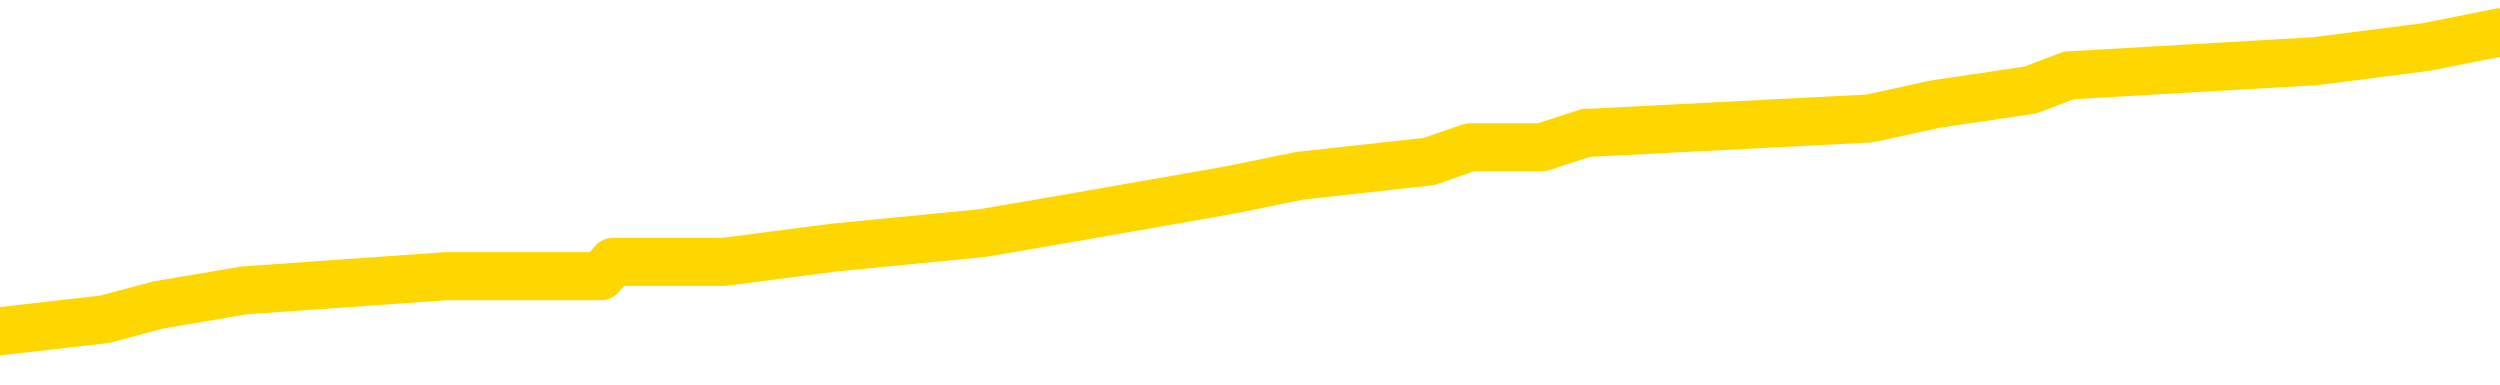 <svg xmlns="http://www.w3.org/2000/svg" version="1.1" viewBox="0 0 6500 1000">
	<path fill="none" stroke="gold" stroke-width="125" stroke-linecap="round" stroke-linejoin="round" d="M0 97699  L-907694 97699 L-907510 97662 L-907020 97587 L-906726 97550 L-906415 97475 L-906181 97438 L-906127 97364 L-906068 97289 L-905915 97252 L-905874 97177 L-905742 97140 L-905449 97103 L-904908 97103 L-904298 97065 L-904250 97065 L-903610 97028 L-903577 97028 L-903051 97028 L-902919 96991 L-902528 96916 L-902200 96842 L-902083 96767 L-901872 96693 L-901155 96693 L-900585 96655 L-900478 96655 L-900303 96618 L-900082 96544 L-899680 96506 L-899655 96432 L-898727 96357 L-898639 96283 L-898557 96208 L-898487 96134 L-898190 96096 L-898038 96022 L-896147 96059 L-896047 96059 L-895784 96059 L-895491 96096 L-895349 96022 L-895100 96022 L-895065 95985 L-894906 95947 L-894443 95873 L-894190 95836 L-893978 95761 L-893726 95724 L-893377 95686 L-892450 95612 L-892356 95537 L-891946 95500 L-890775 95426 L-889586 95388 L-889493 95314 L-889466 95239 L-889200 95165 L-888901 95090 L-888772 95016 L-888735 94941 L-887920 94941 L-887536 94978 L-886476 95016 L-886415 95016 L-886149 95761 L-885678 96469 L-885486 97177 L-885222 97885 L-884885 97848 L-884750 97811 L-884294 97774 L-883551 97736 L-883533 97699 L-883368 97625 L-883300 97625 L-882784 97587 L-881755 97587 L-881559 97550 L-881070 97513 L-880708 97475 L-880300 97475 L-879914 97513 L-878211 97513 L-878113 97513 L-878041 97513 L-877979 97513 L-877795 97475 L-877459 97475 L-876818 97438 L-876741 97401 L-876680 97401 L-876493 97364 L-876414 97364 L-876237 97326 L-876217 97289 L-875987 97289 L-875600 97252 L-874711 97252 L-874672 97215 L-874583 97177 L-874556 97103 L-873548 97065 L-873398 96991 L-873374 96954 L-873241 96916 L-873201 96879 L-871943 96842 L-871885 96842 L-871345 96805 L-871293 96805 L-871246 96805 L-870851 96767 L-870712 96730 L-870512 96693 L-870365 96693 L-870200 96693 L-869924 96730 L-869565 96730 L-869012 96693 L-868368 96655 L-868109 96581 L-867955 96544 L-867554 96506 L-867514 96469 L-867393 96432 L-867332 96469 L-867318 96469 L-867224 96469 L-866931 96432 L-866779 96283 L-866449 96208 L-866371 96134 L-866295 96096 L-866069 95985 L-866002 95910 L-865774 95836 L-865722 95761 L-865557 95724 L-864551 95686 L-864368 95649 L-863817 95612 L-863424 95537 L-863027 95500 L-862177 95426 L-862098 95388 L-861519 95351 L-861078 95351 L-860837 95314 L-860680 95314 L-860279 95239 L-860258 95239 L-859814 95202 L-859408 95165 L-859272 95090 L-859097 95016 L-858961 94941 L-858710 94866 L-857711 94829 L-857628 94792 L-857493 94755 L-857454 94717 L-856564 94680 L-856349 94643 L-855905 94606 L-855788 94568 L-855731 94531 L-855055 94531 L-854955 94494 L-854926 94494 L-853584 94456 L-853178 94419 L-853139 94382 L-852211 94345 L-852112 94307 L-851979 94270 L-851575 94233 L-851549 94196 L-851456 94158 L-851240 94121 L-850829 94046 L-849675 93972 L-849383 93897 L-849355 93823 L-848747 93786 L-848497 93711 L-848477 93674 L-847547 93636 L-847496 93562 L-847374 93525 L-847356 93450 L-847200 93413 L-847025 93338 L-846888 93301 L-846832 93264 L-846724 93226 L-846639 93189 L-846406 93152 L-846331 93115 L-846022 93077 L-845904 93040 L-845735 93003 L-845643 92966 L-845541 92966 L-845517 92928 L-845440 92928 L-845342 92854 L-844976 92816 L-844871 92779 L-844367 92742 L-843916 92705 L-843877 92667 L-843853 92630 L-843813 92593 L-843684 92556 L-843583 92518 L-843142 92481 L-842859 92444 L-842267 92407 L-842137 92369 L-841862 92295 L-841710 92257 L-841556 92220 L-841471 92146 L-841393 92108 L-841207 92071 L-841157 92071 L-841129 92034 L-841050 91997 L-841027 91959 L-840743 91885 L-840139 91810 L-839144 91773 L-838846 91736 L-838112 91698 L-837868 91661 L-837778 91624 L-837200 91587 L-836502 91549 L-835750 91512 L-835431 91475 L-835048 91400 L-834971 91363 L-834337 91326 L-834151 91288 L-834064 91288 L-833934 91288 L-833621 91251 L-833572 91214 L-833430 91177 L-833408 91139 L-832441 91102 L-831895 91065 L-831417 91065 L-831356 91065 L-831032 91065 L-831011 91027 L-830948 91027 L-830738 90990 L-830661 90953 L-830607 90916 L-830584 90878 L-830545 90841 L-830529 90804 L-829772 90767 L-829756 90729 L-828956 90692 L-828804 90655 L-827898 90617 L-827392 90580 L-827163 90506 L-827122 90506 L-827006 90468 L-826830 90431 L-826076 90468 L-825941 90431 L-825777 90394 L-825459 90357 L-825282 90282 L-824260 90207 L-824237 90133 L-823986 90096 L-823773 90021 L-823139 89984 L-822901 89909 L-822868 89835 L-822690 89760 L-822610 89686 L-822520 89648 L-822456 89574 L-822016 89499 L-821992 89462 L-821451 89425 L-821195 89387 L-820701 89350 L-819823 89313 L-819787 89276 L-819734 89238 L-819693 89201 L-819576 89164 L-819299 89127 L-819092 89052 L-818895 88978 L-818872 88903 L-818821 88828 L-818782 88791 L-818704 88754 L-818107 88679 L-818047 88642 L-817943 88605 L-817789 88568 L-817157 88530 L-816476 88493 L-816173 88418 L-815827 88381 L-815629 88344 L-815581 88269 L-815260 88232 L-814633 88195 L-814486 88158 L-814450 88120 L-814392 88083 L-814315 88008 L-814074 88008 L-813986 87971 L-813892 87934 L-813598 87897 L-813464 87859 L-813404 87822 L-813367 87748 L-813094 87748 L-812088 87710 L-811913 87673 L-811862 87673 L-811569 87636 L-811377 87561 L-811044 87524 L-810537 87487 L-809975 87412 L-809960 87338 L-809944 87300 L-809843 87226 L-809729 87151 L-809690 87077 L-809652 87039 L-809586 87039 L-809558 87002 L-809419 87039 L-809127 87039 L-809077 87039 L-808971 87039 L-808707 87002 L-808242 86965 L-808097 86965 L-808043 86890 L-807986 86853 L-807795 86816 L-807429 86778 L-807215 86778 L-807020 86778 L-806962 86778 L-806903 86704 L-806749 86667 L-806480 86629 L-806050 86816 L-806035 86816 L-805958 86778 L-805893 86741 L-805764 86480 L-805740 86443 L-805456 86406 L-805409 86368 L-805354 86331 L-804892 86294 L-804853 86294 L-804812 86257 L-804622 86219 L-804141 86182 L-803654 86145 L-803638 86108 L-803600 86070 L-803343 86033 L-803266 85959 L-803036 85921 L-803020 85847 L-802726 85772 L-802283 85735 L-801837 85698 L-801332 85660 L-801178 85623 L-800892 85586 L-800851 85511 L-800520 85474 L-800298 85437 L-799781 85362 L-799706 85325 L-799458 85250 L-799263 85176 L-799204 85139 L-798427 85101 L-798353 85101 L-798122 85064 L-798106 85064 L-798044 85027 L-797848 84989 L-797384 84989 L-797361 84952 L-797231 84952 L-795930 84952 L-795914 84952 L-795837 84915 L-795743 84915 L-795526 84915 L-795374 84878 L-795195 84915 L-795141 84952 L-794854 84989 L-794815 84989 L-794445 84989 L-794005 84989 L-793822 84989 L-793501 84952 L-793206 84952 L-792760 84878 L-792688 84840 L-792225 84766 L-791788 84729 L-791606 84691 L-790151 84617 L-790020 84579 L-789562 84505 L-789336 84468 L-788950 84393 L-788433 84319 L-787479 84244 L-786685 84169 L-786011 84132 L-785585 84058 L-785274 84020 L-785044 83909 L-784361 83797 L-784348 83685 L-784138 83536 L-784116 83499 L-783941 83424 L-782991 83387 L-782723 83312 L-781908 83275 L-781597 83200 L-781560 83163 L-781503 83089 L-780886 83051 L-780248 82977 L-778622 82939 L-777948 82902 L-777306 82902 L-777228 82902 L-777172 82902 L-777136 82902 L-777108 82865 L-776996 82790 L-776978 82753 L-776955 82716 L-776802 82679 L-776748 82604 L-776670 82567 L-776551 82530 L-776454 82492 L-776336 82455 L-776067 82380 L-775797 82343 L-775780 82269 L-775580 82231 L-775433 82157 L-775206 82120 L-775072 82082 L-774763 82045 L-774703 82008 L-774350 81933 L-774001 81896 L-773901 81859 L-773836 81784 L-773776 81747 L-773392 81672 L-773011 81635 L-772907 81598 L-772647 81560 L-772375 81486 L-772216 81449 L-772184 81411 L-772122 81374 L-771980 81337 L-771796 81300 L-771752 81262 L-771464 81262 L-771448 81225 L-771215 81225 L-771154 81188 L-771115 81188 L-770536 81150 L-770402 81113 L-770379 80964 L-770360 80703 L-770343 80405 L-770327 80107 L-770303 79809 L-770286 79585 L-770265 79324 L-770248 79063 L-770225 78914 L-770208 78765 L-770187 78653 L-770170 78579 L-770121 78467 L-770049 78355 L-770014 78169 L-769990 78020 L-769955 77871 L-769913 77721 L-769876 77647 L-769861 77498 L-769836 77386 L-769799 77311 L-769782 77200 L-769759 77125 L-769742 77051 L-769723 76976 L-769707 76901 L-769678 76790 L-769652 76678 L-769606 76641 L-769590 76566 L-769548 76529 L-769500 76454 L-769429 76380 L-769414 76305 L-769398 76231 L-769336 76193 L-769297 76156 L-769257 76119 L-769091 76081 L-769026 76044 L-769010 76007 L-768966 75932 L-768908 75895 L-768695 75858 L-768662 75821 L-768619 75783 L-768541 75746 L-768004 75709 L-767926 75672 L-767821 75597 L-767733 75560 L-767556 75522 L-767206 75485 L-767050 75448 L-766612 75411 L-766455 75373 L-766326 75336 L-765622 75262 L-765421 75224 L-764460 75150 L-763978 75112 L-763879 75112 L-763786 75075 L-763541 75038 L-763468 75001 L-763025 74926 L-762929 74889 L-762914 74852 L-762898 74814 L-762873 74777 L-762407 74740 L-762190 74702 L-762051 74665 L-761757 74628 L-761668 74591 L-761627 74553 L-761597 74516 L-761425 74479 L-761366 74442 L-761290 74404 L-761209 74367 L-761139 74367 L-760830 74330 L-760745 74292 L-760531 74255 L-760496 74218 L-759813 74181 L-759714 74143 L-759509 74106 L-759462 74069 L-759184 74032 L-759122 73994 L-759105 73920 L-759027 73882 L-758718 73808 L-758694 73771 L-758640 73696 L-758617 73659 L-758495 73622 L-758359 73547 L-758115 73510 L-757989 73510 L-757343 73472 L-757327 73472 L-757302 73472 L-757122 73398 L-757045 73361 L-756954 73323 L-756526 73286 L-756110 73249 L-755717 73174 L-755638 73137 L-755619 73100 L-755256 73062 L-755020 73025 L-754791 72988 L-754478 72951 L-754400 72913 L-754320 72839 L-754142 72764 L-754126 72727 L-753861 72653 L-753780 72615 L-753550 72578 L-753324 72541 L-753009 72541 L-752833 72503 L-752472 72503 L-752081 72466 L-752011 72392 L-751947 72354 L-751807 72280 L-751755 72243 L-751654 72168 L-751152 72131 L-750955 72093 L-750708 72056 L-750522 72019 L-750223 71982 L-750147 71944 L-749981 71870 L-749096 71833 L-749068 71758 L-748945 71683 L-748366 71646 L-748288 71609 L-747575 71609 L-747263 71609 L-747050 71609 L-747033 71609 L-746646 71609 L-746121 71534 L-745675 71497 L-745346 71460 L-745193 71423 L-744867 71423 L-744688 71385 L-744607 71385 L-744401 71311 L-744225 71273 L-743296 71236 L-742407 71199 L-742368 71162 L-742140 71162 L-741761 71124 L-740973 71087 L-740739 71050 L-740663 71013 L-740305 70975 L-739734 70901 L-739467 70863 L-739080 70826 L-738977 70826 L-738807 70826 L-738188 70826 L-737977 70826 L-737669 70826 L-737616 70789 L-737488 70752 L-737435 70714 L-737316 70677 L-736980 70603 L-736021 70565 L-735889 70491 L-735688 70453 L-735056 70416 L-734745 70379 L-734331 70342 L-734304 70304 L-734158 70267 L-733738 70230 L-732406 70230 L-732359 70193 L-732230 70118 L-732213 70081 L-731635 70006 L-731430 69969 L-731400 69932 L-731359 69894 L-731302 69857 L-731264 69820 L-731186 69783 L-731043 69745 L-730589 69708 L-730470 69671 L-730185 69633 L-729813 69596 L-729716 69559 L-729390 69522 L-729035 69484 L-728865 69447 L-728818 69410 L-728709 69373 L-728620 69335 L-728592 69298 L-728516 69224 L-728212 69186 L-728178 69112 L-728107 69074 L-727739 69037 L-727403 69000 L-727322 69000 L-727103 68963 L-726931 68925 L-726904 68888 L-726406 68851 L-725857 68776 L-724977 68739 L-724878 68664 L-724801 68627 L-724527 68590 L-724280 68515 L-724206 68478 L-724144 68404 L-724025 68366 L-723983 68329 L-723873 68292 L-723796 68217 L-723095 68180 L-722850 68143 L-722810 68105 L-722654 68068 L-722054 68068 L-721828 68068 L-721736 68068 L-721260 68068 L-720663 67994 L-720143 67956 L-720122 67919 L-719977 67882 L-719657 67882 L-719115 67882 L-718883 67882 L-718712 67882 L-718226 67844 L-717998 67807 L-717913 67770 L-717567 67733 L-717241 67733 L-716718 67695 L-716391 67658 L-715790 67621 L-715593 67546 L-715541 67509 L-715500 67472 L-715219 67434 L-714535 67360 L-714225 67323 L-714200 67248 L-714008 67211 L-713786 67174 L-713700 67136 L-713036 67062 L-713012 67024 L-712790 66950 L-712460 66913 L-712108 66838 L-711903 66801 L-711671 66726 L-711413 66689 L-711223 66614 L-711176 66577 L-710949 66540 L-710914 66503 L-710758 66465 L-710543 66428 L-710370 66391 L-710279 66354 L-710002 66316 L-709758 66279 L-709442 66242 L-709016 66242 L-708979 66242 L-708496 66242 L-708262 66242 L-708050 66204 L-707824 66167 L-707274 66167 L-707027 66130 L-706193 66130 L-706137 66093 L-706116 66055 L-705958 66018 L-705496 65981 L-705456 65944 L-705116 65869 L-704982 65832 L-704760 65795 L-704187 65757 L-703716 65720 L-703521 65683 L-703328 65645 L-703139 65608 L-703037 65571 L-702669 65534 L-702622 65496 L-702541 65459 L-701247 65422 L-701199 65385 L-700931 65385 L-700786 65385 L-700235 65385 L-700118 65347 L-700036 65310 L-699677 65273 L-699453 65235 L-699172 65198 L-698843 65124 L-698335 65086 L-698222 65049 L-698144 65012 L-697979 64975 L-697685 64975 L-697216 64975 L-697020 65012 L-696969 65012 L-696319 64975 L-696198 64937 L-695743 64937 L-695708 64900 L-695239 64863 L-695129 64825 L-695112 64788 L-694896 64788 L-694715 64751 L-694184 64751 L-693154 64751 L-692955 64714 L-692496 64676 L-691548 64602 L-691449 64565 L-691095 64490 L-691035 64453 L-691020 64415 L-690985 64378 L-690616 64341 L-690496 64304 L-690254 64266 L-690090 64229 L-689902 64192 L-689782 64155 L-688711 64080 L-687853 64043 L-687641 63968 L-687543 63931 L-687369 63856 L-687036 63819 L-686964 63782 L-686907 63745 L-686731 63745 L-686342 63707 L-686107 63670 L-685996 63633 L-685879 63595 L-684898 63558 L-684872 63521 L-684278 63446 L-684246 63446 L-684097 63409 L-683813 63372 L-682901 63372 L-681955 63372 L-681802 63335 L-681699 63335 L-681567 63297 L-681424 63260 L-681398 63223 L-681284 63185 L-681065 63148 L-680384 63111 L-680255 63074 L-679951 63036 L-679712 62962 L-679379 62925 L-678740 62887 L-678398 62813 L-678336 62775 L-678180 62775 L-677259 62775 L-676788 62775 L-676745 62775 L-676732 62738 L-676691 62701 L-676668 62664 L-676642 62626 L-676498 62589 L-676075 62552 L-675740 62552 L-675549 62515 L-675120 62515 L-674932 62477 L-674543 62403 L-674009 62366 L-673636 62328 L-673615 62328 L-673365 62291 L-673247 62254 L-673171 62216 L-673035 62179 L-672996 62142 L-672916 62105 L-672521 62067 L-672026 62030 L-671914 61956 L-671741 61918 L-671432 61881 L-670985 61844 L-670662 61806 L-670519 61732 L-670092 61657 L-669939 61583 L-669884 61508 L-669070 61471 L-669050 61434 L-668678 61396 L-668622 61396 L-667493 61359 L-667425 61359 L-666866 61322 L-666672 61285 L-666535 61247 L-666302 61210 L-665955 61173 L-665920 61098 L-665885 61061 L-665817 60986 L-665468 60949 L-665296 60912 L-664811 60875 L-664795 60837 L-664469 60800 L-664312 60763 L-663171 60688 L-663146 60651 L-662954 60576 L-662761 60539 L-662511 60502 L-662494 60465 L-661473 60427 L-661176 60390 L-661100 60353 L-660964 60278 L-660788 60241 L-660212 60166 L-659996 60129 L-659932 60092 L-659802 60055 L-659765 59980 L-659241 59943 L-659104 74628 L-659089 74628 L-659066 74628 L-659046 74628 L-658819 59906 L-658043 59906 L-658002 59906 L-657634 59906 L-657555 59868 L-657503 59831 L-656830 59794 L-656088 59756 L-655663 59756 L-655215 59719 L-654154 59682 L-653842 59607 L-653432 59607 L-653360 59570 L-652836 59570 L-652741 59570 L-652723 59570 L-652278 59533 L-652093 59458 L-651313 59384 L-650640 59346 L-650228 59235 L-649996 59160 L-649856 59123 L-649774 59048 L-649754 59011 L-649678 59011 L-649550 58974 L-649233 59011 L-649008 59011 L-648683 58974 L-648621 58974 L-648251 58974 L-648218 58974 L-648010 58974 L-647342 58974 L-647265 58974 L-647107 58899 L-646996 58899 L-646670 58862 L-646515 58825 L-646174 58825 L-646117 58750 L-645778 58676 L-645575 58638 L-645522 58564 L-644146 58527 L-644016 58489 L-643582 58452 L-643262 58415 L-642434 58340 L-642311 58303 L-641580 58228 L-641424 58154 L-641384 58117 L-641330 58079 L-641307 58042 L-641193 58005 L-640896 57967 L-640606 57930 L-640552 57893 L-640431 57856 L-640401 57818 L-640302 57781 L-639858 57781 L-639706 57744 L-638871 57744 L-638328 57707 L-637994 57707 L-637978 57669 L-637902 57632 L-637786 57595 L-637592 57557 L-637327 57520 L-636493 57483 L-636397 57446 L-635875 57408 L-635833 57371 L-635734 57334 L-634906 57334 L-634771 57297 L-634432 57297 L-633878 57259 L-633498 57222 L-633335 57185 L-633025 57147 L-632213 57110 L-631907 57073 L-631638 57073 L-631317 57073 L-630996 57110 L-630720 57110 L-629892 57036 L-629797 56998 L-629704 56887 L-629600 56775 L-629213 56663 L-628733 56588 L-628716 56551 L-628598 56514 L-628230 56439 L-628135 56402 L-627301 56327 L-627224 56290 L-626925 56253 L-626834 56216 L-626427 56141 L-626316 56067 L-625617 56029 L-625144 55992 L-625084 55955 L-624865 55880 L-624591 55843 L-624478 55806 L-623451 55768 L-623064 55731 L-623044 55694 L-622711 55657 L-622467 55619 L-622034 55582 L-621923 55545 L-621806 55508 L-621354 55433 L-620764 55396 L-620427 55358 L-618534 55321 L-618421 55247 L-618209 55209 L-616891 55172 L-616784 46786 L-616718 38512 L-616682 30871 L-616620 30871 L-616121 39183 L-615446 47382 L-615424 54948 L-615153 54874 L-614185 54874 L-613496 54837 L-613334 54799 L-612793 54762 L-612703 54725 L-611684 54688 L-610736 54613 L-610371 54650 L-610268 54688 L-609680 54688 L-609620 54688 L-609520 54650 L-609079 54576 L-608972 54538 L-608530 54501 L-607530 54389 L-607274 54278 L-607171 54166 L-607041 54091 L-606674 54017 L-606094 53942 L-606063 53905 L-605747 53868 L-603764 53830 L-603648 53793 L-603581 53793 L-603222 53756 L-601603 53718 L-601426 53718 L-601281 53718 L-600459 53756 L-600406 53793 L-600352 53793 L-599918 53793 L-598937 53830 L-598863 53830 L-597779 53793 L-597566 53793 L-596849 53718 L-596461 53681 L-596242 53607 L-595923 53532 L-595429 53458 L-595301 53420 L-595072 53346 L-594840 53271 L-594781 53234 L-594491 53197 L-594219 53122 L-593189 53085 L-591524 53048 L-591105 53010 L-590968 52973 L-590812 52973 L-590506 52936 L-590278 52861 L-590120 52824 L-589961 52749 L-589791 52675 L-589744 52638 L-589691 52600 L-589669 52600 L-589283 52563 L-589033 52563 L-588763 52563 L-588602 52563 L-588512 52563 L-586854 52563 L-586688 52600 L-586308 52563 L-585848 52563 L-585239 52489 L-584146 52451 L-583714 52414 L-583683 52377 L-583621 52339 L-583603 52302 L-581900 52265 L-581858 52228 L-581391 52190 L-581205 52153 L-581172 52079 L-580577 52041 L-580527 52004 L-580204 51967 L-580154 51929 L-579943 51892 L-579925 51855 L-579659 51780 L-579606 51743 L-579137 51706 L-578627 51631 L-578548 51631 L-578254 51594 L-578238 51557 L-578199 51519 L-578128 51482 L-577971 51445 L-577025 51445 L-576968 51445 L-576447 51445 L-576255 51408 L-576154 51408 L-575928 51370 L-575418 51370 L-575030 52377 L-574961 52377 L-574612 52339 L-574255 52302 L-573127 51221 L-573075 51147 L-572849 51109 L-572815 51072 L-572690 50998 L-572592 50998 L-572327 50998 L-571587 51035 L-571008 51035 L-570715 51035 L-570009 51035 L-569830 50998 L-569807 50998 L-569171 50960 L-568859 50923 L-568463 50923 L-568433 50886 L-568412 50849 L-568259 50811 L-567574 50811 L-567557 50811 L-567217 50811 L-566945 50774 L-566907 50737 L-566851 50662 L-566829 50625 L-566757 50588 L-566425 50550 L-566319 50513 L-566290 50439 L-566092 50401 L-565940 50364 L-565071 50327 L-564509 50252 L-564493 50252 L-564392 50215 L-564289 50252 L-564143 50252 L-564065 50252 L-564027 50215 L-563971 50178 L-563898 50140 L-563753 50103 L-563271 50103 L-562867 50066 L-562000 50103 L-561981 50103 L-561723 50103 L-561646 50103 L-561617 50066 L-561607 49991 L-561590 49954 L-561297 49917 L-561257 49879 L-561185 49842 L-561112 49805 L-560907 49768 L-560747 49656 L-560445 49544 L-560368 49395 L-560351 49283 L-560134 49209 L-559903 49209 L-559793 49246 L-559424 49283 L-559265 49283 L-559034 49283 L-558865 49283 L-558720 49246 L-558588 49209 L-557313 49134 L-556909 49060 L-556848 49022 L-556731 48948 L-556306 48910 L-556291 48836 L-556229 48799 L-555956 48724 L-555843 48687 L-555561 48612 L-555284 48575 L-554859 48500 L-554836 48463 L-554758 48426 L-554633 48389 L-554046 48351 L-553655 48314 L-553319 48277 L-552730 48240 L-552628 48240 L-552457 48202 L-552321 48202 L-551493 48165 L-550308 48128 L-550272 48090 L-550217 48090 L-549996 48053 L-549791 48053 L-549636 48053 L-549380 48016 L-549303 47979 L-548760 47941 L-548724 47904 L-548475 47867 L-548088 47830 L-547262 47792 L-546904 47755 L-546593 47755 L-546335 47718 L-546112 47680 L-545706 47643 L-545589 47606 L-545406 47569 L-545353 47569 L-545164 47531 L-544993 47494 L-544965 47457 L-544684 47420 L-544374 47382 L-544236 47345 L-543926 47308 L-543732 47308 L-543717 47270 L-542997 47270 L-542864 47196 L-542566 47159 L-542475 47121 L-541875 47121 L-541836 47084 L-541758 47047 L-541138 47010 L-540986 46935 L-540946 46898 L-540635 46860 L-540443 46823 L-540250 46749 L-540194 46674 L-539886 46637 L-539834 46600 L-539779 46637 L-539753 46637 L-539628 46637 L-538818 46600 L-538741 46562 L-538201 46525 L-537932 46488 L-537273 46450 L-536365 46413 L-536124 46376 L-535591 46339 L-535374 46301 L-534267 46339 L-534216 46339 L-533441 46339 L-532893 46301 L-532782 46264 L-532629 46190 L-532574 46152 L-532408 46115 L-532031 46078 L-531584 46040 L-531529 46003 L-531375 45966 L-530695 45929 L-530474 45891 L-529957 45854 L-529108 45780 L-529092 45742 L-527301 45705 L-526746 45668 L-526629 45631 L-525623 45593 L-525587 45556 L-525354 45556 L-525261 45556 L-525221 45556 L-524889 45519 L-524537 45481 L-524272 45407 L-523986 45370 L-523675 45295 L-523421 45221 L-523327 45183 L-522837 45146 L-522630 45109 L-522064 45071 L-521950 45109 L-521599 45071 L-521547 45071 L-521507 45071 L-520904 44997 L-520170 44922 L-519589 44848 L-519353 44773 L-518813 44661 L-518660 44587 L-518158 44550 L-517949 44475 L-517926 44475 L-517867 44438 L-516904 44438 L-516727 44401 L-516285 44363 L-516261 44289 L-516106 44251 L-516024 44251 L-515874 44289 L-515227 44289 L-515177 44251 L-514057 44214 L-513073 44177 L-513011 44140 L-512291 44102 L-511426 44065 L-511047 44028 L-510828 44028 L-510069 43991 L-510017 43953 L-509708 43879 L-508856 43879 L-508663 43841 L-508486 43804 L-508262 43804 L-508135 43767 L-507943 43767 L-507711 43730 L-507541 43767 L-507255 43730 L-506975 43730 L-506892 43692 L-506722 43655 L-506705 43581 L-506551 43543 L-506512 43506 L-505736 43469 L-505660 43469 L-505428 43394 L-505001 43357 L-504655 43320 L-504072 43282 L-503804 43282 L-503545 43282 L-503415 43208 L-503399 43171 L-503285 43133 L-503261 43096 L-503027 43059 L-502991 43021 L-501675 43021 L-501619 42984 L-500940 42910 L-500368 42910 L-500242 42910 L-500089 42910 L-500012 42910 L-499700 42835 L-499427 42798 L-499338 42723 L-499237 42723 L-498309 42686 L-498232 42686 L-497868 42686 L-497844 42649 L-497807 42612 L-497032 42537 L-496940 42500 L-496800 42462 L-496398 42425 L-496137 42425 L-495893 42462 L-495679 42425 L-495599 42425 L-495522 42425 L-495446 42425 L-495259 42462 L-495192 42462 L-494943 42462 L-494888 42425 L-494750 42388 L-494671 42313 L-494557 42276 L-494334 42239 L-494170 42202 L-494129 42164 L-493959 42127 L-493589 42090 L-493574 42052 L-493458 42015 L-492736 41978 L-492700 41941 L-492568 41941 L-492220 41903 L-491808 41903 L-491772 41903 L-491694 41866 L-491655 41829 L-491291 41792 L-491087 41754 L-491072 41717 L-490727 41680 L-490378 41680 L-490052 41680 L-489951 41642 L-489798 41642 L-489603 41605 L-489372 41605 L-489279 41605 L-489124 41605 L-489046 41605 L-489006 41568 L-488892 41531 L-488869 41493 L-488618 41493 L-488479 41419 L-487901 41307 L-487073 41232 L-486586 41158 L-486464 41121 L-486426 41083 L-486413 41046 L-486261 40972 L-486160 40897 L-485927 40860 L-485537 40785 L-485232 40748 L-485217 40711 L-485046 40673 L-484807 40599 L-484211 40599 L-483607 40562 L-483568 40562 L-483527 40562 L-483374 40524 L-483321 40487 L-483258 40450 L-483190 40412 L-483135 40338 L-483110 40301 L-483063 40263 L-482969 40189 L-482832 40152 L-482678 40114 L-482546 40077 L-482506 40077 L-482470 40040 L-482408 40002 L-482135 39928 L-481820 39891 L-481779 39816 L-481694 39779 L-481517 39742 L-481279 39704 L-480922 39667 L-480892 39630 L-480323 39592 L-480200 39555 L-479964 39518 L-479941 39518 L-479660 39481 L-479374 39481 L-479119 39481 L-478547 39443 L-478250 39406 L-478174 39369 L-477475 39332 L-477397 39294 L-477362 39257 L-477336 39220 L-477285 39145 L-477091 39108 L-476950 39033 L-476915 38996 L-476874 38959 L-476279 38922 L-476047 38884 L-475763 39145 L-475709 39369 L-475635 39630 L-475557 39853 L-475321 39779 L-475077 39742 L-474941 39704 L-474835 39667 L-474755 39630 L-474368 39555 L-474241 39518 L-474088 39481 L-474051 39443 L-473905 39406 L-473683 39369 L-473509 39332 L-473440 39294 L-472619 39220 L-472603 39220 L-472308 39183 L-471520 39145 L-471210 39145 L-471064 39108 L-470836 39071 L-470635 38996 L-469698 38959 L-469662 38922 L-469639 38884 L-469598 38810 L-469330 38773 L-468733 38735 L-468669 38698 L-468634 38661 L-468617 38623 L-467922 38623 L-467721 38623 L-467689 38623 L-467355 38623 L-467247 38586 L-466623 38512 L-466119 38474 L-466081 38400 L-465639 38400 L-465543 38363 L-465384 38363 L-465071 38363 L-465059 38363 L-464618 38400 L-464137 38437 L-464007 38437 L-463687 38437 L-463619 38400 L-463315 38400 L-463139 38363 L-462945 38325 L-462703 38251 L-462505 38176 L-462479 38102 L-461901 38064 L-461831 38027 L-461422 37990 L-461367 37953 L-461321 37915 L-460957 37878 L-460811 37841 L-460606 37803 L-460509 37803 L-460354 37766 L-460293 37729 L-460145 37654 L-460044 37617 L-459488 37617 L-459465 37692 L-459293 37729 L-458751 37766 L-458690 37766 L-458637 37692 L-458608 37617 L-458537 37580 L-458520 37505 L-458457 37468 L-458420 37393 L-458266 37356 L-457940 37319 L-457374 37282 L-457359 37244 L-457297 37170 L-457196 37095 L-457150 37095 L-456907 37058 L-456485 37058 L-456330 37058 L-454588 36983 L-454047 36946 L-453103 36909 L-452694 36872 L-452153 36797 L-451957 36760 L-451788 36723 L-451492 36685 L-451378 36648 L-451362 36648 L-451208 36611 L-451068 36573 L-450991 36499 L-450859 36499 L-450511 36499 L-450141 36536 L-449543 36536 L-449367 36536 L-449211 36499 L-448942 36462 L-448790 36462 L-448499 36573 L-448476 36648 L-448393 36723 L-448165 36797 L-447465 36760 L-447339 36723 L-446908 36685 L-446813 36648 L-445608 36648 L-445559 36611 L-445266 36611 L-444862 36573 L-444587 36499 L-444567 36462 L-444450 36424 L-444374 36387 L-444192 36350 L-443712 36313 L-443261 36238 L-442851 36201 L-442820 36163 L-442402 36126 L-442288 36126 L-442170 36126 L-442154 36126 L-441960 36089 L-441939 36014 L-441706 35977 L-441263 35940 L-440944 35865 L-440479 35865 L-440313 35828 L-440159 35791 L-440003 35791 L-439549 35791 L-439230 35791 L-439175 35828 L-438804 35828 L-438766 35865 L-438440 35865 L-438323 35828 L-438225 35791 L-437899 35716 L-437511 35679 L-437251 35642 L-436892 35567 L-436636 35530 L-434466 35493 L-434416 35455 L-434394 35418 L-433982 35418 L-433921 35418 L-433850 35455 L-433620 35455 L-433309 35418 L-433006 35344 L-432961 35306 L-432653 35269 L-432521 35232 L-432304 35194 L-431592 35157 L-431437 35157 L-431298 35120 L-431150 35120 L-431128 35120 L-430934 35083 L-430909 35045 L-430818 35008 L-430796 34971 L-430779 34934 L-430679 34896 L-429751 34859 L-429293 34859 L-428201 34784 L-427778 34784 L-427374 34747 L-427336 34710 L-427082 34673 L-426308 34598 L-426291 34561 L-426267 34524 L-426074 34486 L-425337 34449 L-425068 34412 L-425028 34374 L-424629 34300 L-424604 34263 L-423815 34225 L-423135 34188 L-421764 34151 L-421494 34114 L-421445 34076 L-420907 34002 L-420874 33964 L-420773 33890 L-420449 33853 L-420369 33815 L-420101 33815 L-419188 33778 L-419049 33778 L-418800 33704 L-418255 33704 L-417833 33666 L-417640 33629 L-417624 33629 L-417487 33554 L-417393 33517 L-417265 33480 L-417005 33443 L-416981 33368 L-416889 33331 L-416579 33294 L-416519 33256 L-416402 33256 L-416052 33256 L-415241 33256 L-415010 33182 L-414181 33182 L-413949 33107 L-413733 33070 L-413214 33070 L-412576 33033 L-412160 32995 L-411837 32958 L-411357 32921 L-410931 32921 L-410870 32884 L-410521 32884 L-410481 32846 L-410467 32809 L-410367 32734 L-410322 32734 L-409837 32697 L-409035 32697 L-408701 32697 L-407620 32660 L-407140 32623 L-407117 32585 L-406976 32548 L-406421 32511 L-405724 32474 L-405415 32436 L-405193 32399 L-405089 32362 L-404986 32287 L-404315 32250 L-404221 32213 L-404199 32213 L-404122 32175 L-403944 32175 L-403772 32175 L-403591 32138 L-403578 32101 L-403501 32064 L-403337 32026 L-402822 31989 L-402806 31952 L-402666 31952 L-402303 31915 L-402279 31915 L-402148 31877 L-402124 31840 L-401762 31803 L-401236 31728 L-401143 31691 L-400927 31616 L-400833 31579 L-400809 31542 L-400344 31505 L-400267 31505 L-399866 31467 L-399415 31467 L-398163 31430 L-398124 31393 L-397693 31355 L-397660 31318 L-396941 31281 L-396765 31244 L-396629 31206 L-396322 31169 L-396267 31132 L-396243 31057 L-396227 30983 L-396052 30945 L-395862 30908 L-395355 30908 L-394981 30610 L-394643 30275 L-394604 29976 L-393885 29715 L-393791 29678 L-393753 29641 L-393211 29641 L-393188 29604 L-392785 29566 L-392360 29529 L-392089 29529 L-391909 29492 L-391663 29417 L-391640 29380 L-391583 29306 L-390967 29268 L-390464 29231 L-390077 29231 L-389458 29268 L-389242 29268 L-389087 29306 L-387794 29231 L-387695 29194 L-387253 29119 L-386921 29082 L-386621 29007 L-386378 28970 L-385644 28896 L-385064 28858 L-384235 28821 L-384135 28784 L-383577 28746 L-383439 28709 L-381797 28672 L-381736 28672 L-381642 28672 L-380675 28672 L-380498 28635 L-380211 28635 L-379993 28635 L-379915 28597 L-379644 28597 L-379528 28560 L-379375 28523 L-379065 28486 L-378987 28448 L-378896 28448 L-378818 28411 L-378702 28411 L-378523 28374 L-378431 28336 L-378393 28299 L-377890 28299 L-377671 28262 L-377541 28262 L-377386 28225 L-377332 28187 L-377207 28187 L-376822 28150 L-376314 28113 L-376242 28076 L-375761 28038 L-375684 28001 L-375584 28001 L-375351 27964 L-374886 27964 L-374656 27964 L-374639 27964 L-374407 27964 L-374253 27964 L-374191 27964 L-373998 27926 L-373727 27852 L-372976 27815 L-372023 27815 L-371986 27777 L-371762 27777 L-371322 27777 L-371041 27703 L-370693 27666 L-369624 27628 L-368696 27628 L-368565 27628 L-368518 27628 L-368449 27591 L-368294 27591 L-368217 27516 L-368043 27442 L-367608 27367 L-367404 27330 L-367344 27256 L-366762 27218 L-366608 27144 L-366492 27106 L-366451 27069 L-366282 27032 L-366145 26995 L-365934 26920 L-365857 26883 L-365833 26846 L-365625 26771 L-365215 26734 L-365190 26696 L-364967 26659 L-364822 26622 L-364787 26585 L-364774 26547 L-364751 26510 L-364518 26473 L-364332 26436 L-364115 26398 L-364090 26361 L-363400 26324 L-363297 26286 L-363261 26249 L-363241 26212 L-363046 26175 L-362993 26137 L-362876 26063 L-362795 26063 L-362684 26026 L-362369 25988 L-361910 25951 L-361655 25914 L-361421 25839 L-361291 25802 L-360938 25765 L-360879 25727 L-360726 25690 L-360154 25616 L-360068 25578 L-359915 25504 L-359619 25429 L-359248 25355 L-358946 25280 L-358869 25243 L-358464 25206 L-358296 25206 L-358152 25206 L-357612 25206 L-357551 25206 L-357535 25131 L-357369 25094 L-357163 25057 L-357089 25057 L-356996 25019 L-356586 24982 L-356571 24945 L-356547 24945 L-356354 24907 L-356277 25243 L-356107 25578 L-356044 25877 L-356029 26212 L-355514 26175 L-355293 26137 L-354674 26063 L-354421 26026 L-354227 25988 L-354187 25951 L-354114 25951 L-354049 25951 L-353398 25951 L-353359 25988 L-353185 25988 L-353119 25988 L-352445 25988 L-352056 25914 L-351795 25877 L-351557 25839 L-351479 25765 L-351463 25690 L-351261 25653 L-350891 25578 L-350665 25541 L-350030 25504 L-350010 25504 L-349622 25467 L-349529 25467 L-349471 25429 L-349195 25392 L-348885 25392 L-348808 25355 L-347957 25392 L-347614 25578 L-347177 25802 L-346743 25988 L-346248 26175 L-346099 26137 L-345830 26175 L-344592 26212 L-344536 26286 L-342772 26324 L-342582 26286 L-341571 26249 L-341420 26212 L-341045 26286 L-340724 26361 L-340119 26436 L-340049 26510 L-339872 26473 L-339043 26436 L-338905 26398 L-338518 26361 L-338333 26324 L-338290 26286 L-338170 26249 L-337960 26212 L-337513 26137 L-337164 26100 L-337032 26063 L-336623 26026 L-336273 26026 L-335988 25988 L-335794 25951 L-335639 25951 L-335476 25914 L-335407 25877 L-335308 25877 L-335074 25839 L-334958 25839 L-334904 25802 L-334363 25802 L-333898 25765 L-332716 25765 L-332583 25765 L-332558 25765 L-332506 25765 L-331838 25765 L-330803 25690 L-330609 25653 L-330430 25616 L-330278 25616 L-330237 25578 L-330223 25578 L-330161 25541 L-329836 25504 L-328675 25467 L-328482 25429 L-328304 25392 L-327190 25355 L-326331 25317 L-326224 25317 L-325751 25280 L-325558 25280 L-323237 25243 L-323159 25206 L-323038 25131 L-323003 25094 L-322966 25019 L-322871 24907 L-322656 24833 L-322075 24758 L-321688 24721 L-320915 24684 L-320838 24647 L-320140 24647 L-319599 24647 L-319558 24609 L-319428 24609 L-318964 24572 L-318925 24535 L-318790 24497 L-318422 24460 L-318393 24423 L-318243 24423 L-317842 24386 L-316018 24423 L-315211 24386 L-314492 24386 L-314476 24386 L-314162 24311 L-313600 24274 L-313099 24237 L-312580 24199 L-312558 24162 L-310815 24125 L-310646 24087 L-310450 24050 L-309556 24013 L-309038 23938 L-308827 23901 L-308569 23864 L-307860 23827 L-306909 23789 L-306251 23752 L-306212 23677 L-305925 23640 L-305843 23603 L-305747 23603 L-305615 23566 L-305538 23566 L-304803 23566 L-304466 23528 L-304416 23566 L-304161 23566 L-303875 23528 L-303449 23528 L-302869 23491 L-302610 23491 L-302458 23454 L-302211 23454 L-302172 23454 L-301375 23417 L-301338 23379 L-301161 23379 L-300751 23305 L-300523 23305 L-300446 23305 L-300315 23305 L-300199 23267 L-299851 23230 L-299787 23193 L-299635 23156 L-298894 23118 L-298783 23081 L-298613 23044 L-298574 23007 L-298279 23007 L-297878 23007 L-297701 23007 L-297607 23007 L-297297 22969 L-296496 22932 L-296037 22857 L-295517 22820 L-295029 22783 L-294333 22746 L-293287 22708 L-293018 22708 L-292964 22671 L-292804 22671 L-292552 22671 L-292306 22634 L-292227 22597 L-292013 22522 L-291701 22485 L-291237 22410 L-291223 22373 L-290927 22373 L-290913 22336 L-289922 22298 L-289250 22261 L-288915 22187 L-288299 22187 L-288162 22149 L-287523 22112 L-287393 22075 L-286442 22000 L-286342 21926 L-285783 21888 L-285374 21888 L-284946 21888 L-284855 21851 L-284020 21851 L-283656 21851 L-283617 21888 L-283485 21926 L-283308 21926 L-283091 21926 L-283037 21888 L-282881 21814 L-282628 21777 L-281527 21739 L-281450 21702 L-281231 21665 L-281100 21590 L-281063 21553 L-280870 21516 L-280771 21478 L-280287 21441 L-280002 21404 L-279842 21367 L-279747 21292 L-279476 21255 L-279206 21218 L-279190 21068 L-279052 20957 L-278913 20845 L-278587 20696 L-278278 20621 L-278237 20584 L-278161 20509 L-278046 20472 L-277195 20398 L-276869 20360 L-276537 20323 L-276405 20323 L-276189 20323 L-276172 20323 L-275492 20323 L-275399 20248 L-275375 20211 L-275359 20137 L-275321 20099 L-274909 20025 L-274640 19988 L-274600 19950 L-274231 19950 L-274022 19913 L-272939 19913 L-272922 19876 L-272894 19838 L-272873 19838 L-272497 19764 L-272242 19727 L-271994 19652 L-271854 19578 L-271722 19540 L-271390 19503 L-271297 19466 L-271236 19428 L-270678 19391 L-270617 19354 L-270461 19317 L-270267 19279 L-270075 19242 L-270059 19205 L-270021 19168 L-269982 19130 L-269711 19093 L-269588 19056 L-269556 19019 L-269456 19019 L-269300 19019 L-269159 19019 L-268875 18981 L-268550 18981 L-267854 18944 L-267831 18944 L-267321 18944 L-266476 18944 L-266113 18907 L-265958 18869 L-265354 18869 L-265184 18869 L-265123 18869 L-265068 18832 L-264013 18795 L-263994 18795 L-263088 18795 L-263067 18795 L-262900 18758 L-262658 18758 L-262607 18720 L-262553 18646 L-262415 18609 L-262376 18571 L-261448 18534 L-261392 18534 L-261270 18534 L-261199 18534 L-261083 18534 L-260904 18571 L-259922 18534 L-259783 18534 L-259665 18459 L-259370 18385 L-259123 18348 L-259086 18310 L-259032 18348 L-259010 18348 L-258877 18348 L-258798 18348 L-258661 18310 L-258038 18310 L-257871 18273 L-257407 18273 L-257230 18199 L-257214 18161 L-257154 18124 L-257037 18087 L-256555 18049 L-255859 18012 L-255486 17975 L-255317 17938 L-254351 17900 L-254196 17863 L-254018 17863 L-253925 17826 L-253670 17826 L-253499 17826 L-252853 17789 L-252842 17789 L-252261 17751 L-252123 17751 L-252068 17677 L-251333 17639 L-251294 17602 L-251217 17602 L-250575 17565 L-249800 17565 L-249708 17528 L-249659 17528 L-249644 17490 L-249608 17490 L-249591 17416 L-249528 17379 L-249512 17341 L-249492 17341 L-249337 17304 L-249299 17267 L-249282 17229 L-249243 17192 L-249104 17155 L-249027 17118 L-248663 17080 L-248315 17043 L-247541 17006 L-246939 16969 L-246743 16931 L-246513 16931 L-246375 16894 L-245737 16894 L-245448 16857 L-245426 16857 L-244966 16819 L-244733 16819 L-244678 16782 L-244640 16745 L-244137 16708 L-243586 16670 L-242798 16633 L-241675 16633 L-240781 16596 L-240693 16596 L-240394 16559 L-240322 16521 L-240206 16484 L-239029 16447 L-238681 16409 L-238659 16372 L-238140 16335 L-237993 16298 L-237885 16260 L-237675 16223 L-237520 16186 L-237498 16149 L-237304 16111 L-237227 16074 L-237084 16037 L-236283 16000 L-236136 15962 L-235857 15925 L-235679 15888 L-235370 15850 L-234558 15813 L-233630 15813 L-232038 15776 L-231794 15739 L-231153 15701 L-230958 15664 L-230880 15627 L-230363 15590 L-230131 15590 L-230108 15552 L-229976 15552 L-229636 15515 L-229626 15478 L-229409 15440 L-229372 15403 L-228831 15366 L-228302 15291 L-228234 15254 L-227941 15217 L-227393 15142 L-227358 15105 L-227305 15068 L-227206 14993 L-226974 14993 L-226393 14993 L-226296 15030 L-226222 15030 L-225890 14993 L-225140 14956 L-225101 14919 L-224421 14919 L-224266 14919 L-223940 14881 L-223724 14844 L-223493 14844 L-223196 14807 L-222950 14770 L-222599 14732 L-222546 14695 L-221786 14658 L-221093 14583 L-220742 14509 L-220279 14471 L-219645 14434 L-219236 14397 L-219159 14434 L-218732 14434 L-218090 14397 L-217921 14397 L-217179 14360 L-216992 14322 L-216696 14285 L-216124 14248 L-216099 14210 L-215080 14210 L-214593 14173 L-214499 14173 L-214438 14136 L-214150 14099 L-213864 14061 L-213803 14024 L-213623 14024 L-212912 13987 L-212736 13950 L-212538 13912 L-212386 13875 L-212294 13838 L-212233 13800 L-211691 13800 L-211380 13763 L-211288 13689 L-211211 13614 L-210644 13577 L-210553 13577 L-210298 13502 L-209971 13428 L-209934 13316 L-209779 13204 L-209547 13167 L-209225 13130 L-208093 13092 L-207893 13055 L-207368 13018 L-207123 13018 L-206877 12980 L-206797 12943 L-206777 12869 L-206701 12831 L-206645 12757 L-206568 12720 L-206529 12682 L-206350 12608 L-206313 12571 L-206082 12533 L-204844 12496 L-204517 12459 L-204478 12384 L-203696 12347 L-203549 12310 L-202557 12272 L-202351 12272 L-201925 12272 L-201798 12272 L-201393 12310 L-201305 12272 L-200648 12235 L-199941 12198 L-199333 12161 L-199140 12123 L-198907 12049 L-198288 12011 L-197993 11937 L-197553 11900 L-197398 11862 L-197243 11825 L-196487 11751 L-196137 11713 L-195735 11713 L-195696 11676 L-194690 11676 L-194370 11676 L-194123 11639 L-193424 11564 L-193350 11527 L-193038 11490 L-191958 11452 L-191766 11415 L-191532 11415 L-191338 11378 L-190837 11341 L-190084 11341 L-189970 11341 L-189770 11341 L-189729 11303 L-189636 11266 L-189323 11229 L-189235 11191 L-189118 11154 L-188801 11154 L-188731 11117 L-188707 11080 L-188345 11042 L-188306 11005 L-188090 10968 L-187586 11005 L-186984 11042 L-186773 11117 L-186619 11154 L-186582 11154 L-186538 11080 L-186503 11042 L-186370 11005 L-185961 10968 L-185590 10931 L-185537 10893 L-185521 10856 L-185442 10819 L-185032 10781 L-184878 10744 L-184863 10670 L-184823 10632 L-184645 10558 L-184569 10521 L-184337 10483 L-183547 10446 L-183470 10446 L-182735 10371 L-182579 10334 L-182339 10260 L-182278 10185 L-182192 10148 L-182170 10073 L-182052 9999 L-182038 9924 L-181976 9850 L-181938 9812 L-181844 9775 L-181822 9775 L-181706 9738 L-181473 9701 L-181303 9626 L-180483 9626 L-180082 9589 L-179926 9589 L-179421 9589 L-179307 9589 L-178711 9589 L-178337 9551 L-178285 9551 L-178091 9514 L-177394 9514 L-177356 9477 L-177211 9477 L-176986 9440 L-176724 9402 L-176351 9365 L-175925 9328 L-175796 9291 L-175776 9216 L-175283 9216 L-174586 9179 L-174355 9216 L-174201 9216 L-173232 9216 L-173007 9253 L-172730 9253 L-172714 9216 L-172188 9179 L-171659 9142 L-171511 9104 L-171491 9067 L-170950 9030 L-170640 8992 L-170522 8918 L-170330 8843 L-170194 8769 L-169867 8732 L-169750 8694 L-169441 8694 L-169015 8657 L-168959 8657 L-168726 8694 L-168629 8694 L-168496 8694 L-168200 8694 L-168086 8657 L-167722 8620 L-167409 8620 L-166926 8582 L-166755 8545 L-166507 8508 L-166291 8471 L-165766 8433 L-165579 8359 L-165224 8322 L-164588 8284 L-164434 8210 L-163693 8172 L-163274 8135 L-163093 8098 L-163017 8098 L-162886 8061 L-162592 8023 L-162551 7986 L-162322 7986 L-162129 7949 L-161874 7949 L-161448 7912 L-161338 7874 L-160720 7874 L-160539 7874 L-159327 7874 L-158680 7912 L-158529 7912 L-158492 7912 L-158360 7912 L-158259 7874 L-158243 7837 L-158161 7800 L-157950 7762 L-157833 7725 L-157470 7688 L-157098 7651 L-156402 7613 L-155999 7576 L-155894 7539 L-155876 7502 L-154932 7464 L-154737 7390 L-154584 7352 L-154529 7278 L-153773 7278 L-153756 7352 L-153267 7390 L-153136 7464 L-152943 7464 L-152053 7427 L-152014 7390 L-151975 7352 L-151899 7315 L-151860 7315 L-151783 7278 L-151699 7241 L-151434 7203 L-151202 7166 L-151140 7129 L-150659 7092 L-150323 7092 L-150212 7054 L-150018 7017 L-149842 6980 L-149782 6980 L-149746 6942 L-149476 6905 L-148779 6831 L-148726 6756 L-148432 6682 L-148029 6607 L-147465 6570 L-146592 6532 L-146288 6495 L-146250 6458 L-146127 6421 L-145528 6383 L-145399 6346 L-145198 6309 L-145161 6272 L-144547 6234 L-144369 6197 L-144354 6122 L-144136 6085 L-144057 6011 L-143750 6011 L-143618 5973 L-143386 5973 L-143052 5973 L-142961 5936 L-142860 5899 L-142822 5862 L-142279 5862 L-142087 5824 L-141545 5787 L-141120 5750 L-140988 5750 L-140926 5750 L-140695 5750 L-140678 5750 L-140190 5787 L-140110 5787 L-140092 5787 L-138699 5824 L-138563 5824 L-138450 5787 L-137815 5750 L-137676 5713 L-137558 5675 L-137404 5601 L-137367 5563 L-137288 5526 L-137235 5563 L-136243 5563 L-136206 5526 L-136073 5526 L-136013 5452 L-135914 5414 L-135623 5377 L-135610 5340 L-135300 5340 L-135200 5377 L-134734 5340 L-134681 9291 L-134538 13204 L-134411 17155 L-134178 21106 L-133610 21068 L-133521 21031 L-133498 21031 L-133211 20994 L-132528 20957 L-132451 20919 L-132415 20882 L-132399 20845 L-132199 20808 L-131779 20733 L-131508 20733 L-130634 20696 L-130342 20696 L-130231 20696 L-129497 20658 L-129370 20621 L-129010 20584 L-128758 20584 L-127886 20547 L-127717 20547 L-127656 20509 L-127601 20472 L-127253 20435 L-127229 20398 L-127021 20360 L-126880 20323 L-126750 20286 L-126627 20248 L-126504 20211 L-126267 20174 L-125976 20137 L-125317 20099 L-125295 20062 L-125140 20025 L-125023 19988 L-124058 19950 L-124003 19913 L-123770 19876 L-123748 19838 L-123422 19801 L-123306 19801 L-123266 19764 L-122765 19764 L-122466 19727 L-122354 19689 L-121812 19652 L-120753 19615 L-120127 19578 L-119955 19540 L-119707 19503 L-119451 19466 L-119320 19428 L-119298 19391 L-118631 19354 L-117735 19317 L-117689 19279 L-117618 19242 L-117502 19242 L-117282 19205 L-117091 19205 L-117052 19168 L-116860 19130 L-116201 19130 L-115584 19093 L-115545 19317 L-114948 19540 L-114887 19727 L-113765 19913 L-113710 19913 L-113589 19876 L-113324 19838 L-113260 19838 L-112991 19838 L-112915 19801 L-112699 19801 L-112216 19764 L-111946 19727 L-111815 19727 L-111583 19652 L-111558 19540 L-111543 19391 L-111520 19205 L-111504 19019 L-111481 18832 L-111467 18609 L-111443 18385 L-111427 18161 L-111405 17975 L-111389 17789 L-111367 17602 L-111351 17490 L-111323 17379 L-111305 17229 L-111287 17155 L-111251 17043 L-111211 16969 L-111196 16894 L-111171 16782 L-111118 16708 L-111094 16633 L-111017 16559 L-110979 16521 L-110964 16447 L-110901 16372 L-110886 16298 L-110840 16186 L-110769 16111 L-110731 16074 L-110707 16000 L-110654 15925 L-110629 15888 L-110614 15850 L-110552 15813 L-110515 15776 L-110438 15739 L-110422 15701 L-110394 15627 L-110322 15590 L-110282 15552 L-110129 15478 L-110012 15440 L-109958 15403 L-109876 15366 L-109842 15329 L-109818 15291 L-109664 15254 L-109649 15217 L-109547 15180 L-109236 15142 L-109200 15105 L-108985 15068 L-108874 15068 L-108849 15068 L-108619 15105 L-108387 15105 L-108012 15068 L-107884 15030 L-107844 14993 L-107791 14956 L-107690 14919 L-107653 14881 L-107443 14881 L-107379 14844 L-107266 14844 L-107055 14807 L-107017 14770 L-106645 14732 L-106592 14695 L-106513 14658 L-106491 14620 L-106399 14583 L-106198 14546 L-106161 14546 L-106139 14546 L-105909 14546 L-105888 14509 L-105679 14509 L-105584 14471 L-105547 14434 L-105210 14397 L-105098 14360 L-105058 14322 L-105044 14322 L-104904 14285 L-104889 14285 L-104635 14285 L-104052 14248 L-103976 14210 L-103938 14173 L-103893 14136 L-103845 14099 L-103665 14061 L-103651 14024 L-103551 13987 L-103473 13950 L-103413 13912 L-103047 13838 L-102965 13800 L-102947 13763 L-102894 13726 L-101925 13689 L-101794 13651 L-101772 13614 L-101552 13577 L-101483 13540 L-101461 13502 L-101214 13465 L-100958 13428 L-100827 13390 L-100787 13353 L-100766 13279 L-100711 13204 L-100623 13167 L-100562 13092 L-100336 13055 L-100207 13018 L-100107 12980 L-100053 12943 L-99860 12906 L-99782 12869 L-99448 12831 L-99318 12794 L-99140 12757 L-99124 12720 L-99099 12682 L-98830 12682 L-97629 12645 L-97592 12645 L-97476 12608 L-97243 12571 L-97052 12533 L-97013 12533 L-96957 12496 L-96852 12496 L-96339 12459 L-96045 12421 L-95813 12384 L-95537 12347 L-95520 12310 L-95488 12272 L-95448 12235 L-95410 12198 L-95309 12161 L-95232 12123 L-95139 12086 L-95012 12049 L-94907 12011 L-94729 12011 L-94536 11974 L-93708 11974 L-93592 11937 L-93337 11900 L-93297 11862 L-93198 11825 L-93138 11825 L-92895 11788 L-92871 11788 L-92751 11751 L-92679 11713 L-92640 11676 L-92408 11639 L-92232 11601 L-91711 11564 L-91635 11527 L-91618 11490 L-91207 11490 L-90844 11490 L-90729 11452 L-90706 11452 L-90665 11415 L-90589 11378 L-90535 11341 L-90186 11303 L-90071 11266 L-89893 11266 L-89838 11229 L-89814 11229 L-89700 11191 L-89413 11154 L-89181 11117 L-88965 11080 L-88756 11042 L-88545 10968 L-87719 10931 L-87379 10893 L-86372 10856 L-86009 10819 L-84963 10781 L-84886 10744 L-84439 10707 L-84227 10670 L-84035 10632 L-83741 10595 L-83700 10558 L-83547 10521 L-83493 10446 L-83262 10409 L-82681 10371 L-82487 10334 L-81868 10334 L-81379 10297 L-81327 10260 L-80679 10222 L-80528 10185 L-80359 10148 L-79986 10111 L-79971 10111 L-79872 10073 L-79833 10073 L-79702 10036 L-79269 10036 L-78966 10036 L-78580 10036 L-78440 9999 L-78279 9999 L-77845 9999 L-77806 9961 L-77704 9961 L-77589 9924 L-77411 9924 L-77241 9887 L-77123 9850 L-76762 9775 L-76544 9738 L-76412 9701 L-76271 9701 L-75773 9701 L-75694 9701 L-75460 9663 L-75137 9663 L-74750 9626 L-74727 9589 L-74107 9589 L-73837 9551 L-73604 9551 L-73179 9514 L-72907 9477 L-72765 9440 L-72557 9402 L-72351 9365 L-71800 9328 L-71669 9328 L-71282 9291 L-71012 9291 L-70909 9253 L-70649 9216 L-70447 9179 L-70378 9142 L-70339 9104 L-69772 9067 L-69565 9030 L-69538 8992 L-69308 8955 L-69231 8918 L-68714 8881 L-68675 8843 L-68520 8806 L-68226 8769 L-67955 8732 L-67591 8694 L-67243 8694 L-66871 8657 L-66751 8657 L-66679 8620 L-66199 8582 L-66136 8545 L-65802 8508 L-65671 8471 L-65593 8433 L-65464 8396 L-65000 8396 L-64706 8359 L-64629 8359 L-64318 8322 L-64009 8284 L-63946 8247 L-63916 8210 L-63142 8172 L-63037 8098 L-62949 8061 L-62926 8023 L-62772 7986 L-62550 7949 L-62383 7912 L-61997 7874 L-61942 7837 L-61878 7837 L-61261 7800 L-61144 7762 L-60821 7725 L-60295 7688 L-59945 7651 L-59869 7613 L-59249 7576 L-58838 7539 L-58538 7502 L-58227 7464 L-58089 7427 L-57465 7427 L-57083 7390 L-55960 7390 L-54899 7352 L-54837 7315 L-54476 7278 L-54375 7278 L-54359 7241 L-53985 7241 L-52979 7166 L-52593 7129 L-52386 7054 L-52297 7017 L-51921 6980 L-51628 6942 L-51317 6905 L-50528 6868 L-50440 6831 L-50388 6793 L-50350 6756 L-49832 6719 L-49717 6682 L-49508 6644 L-49369 6607 L-48765 6570 L-47936 6532 L-47652 6495 L-47471 6495 L-46969 6458 L-46764 6458 L-46210 6458 L-45705 6421 L-45513 6383 L-45475 6346 L-44846 6309 L-44393 6272 L-43978 6234 L-43370 6197 L-42249 6197 L-41836 6160 L-41512 6160 L-41297 6122 L-40870 6085 L-40730 6048 L-40639 6011 L-40408 5973 L-39821 5973 L-39013 5936 L-37814 5936 L-37700 5936 L-37567 5899 L-37480 5862 L-37438 5899 L-37418 5936 L-37407 6011 L-37312 6085 L-36549 6085 L-35843 6085 L-35803 6048 L-35516 6011 L-34976 5973 L-34914 5936 L-34874 5899 L-34859 5862 L-34603 5824 L-34279 5787 L-34139 5750 L-33869 5713 L-33830 5675 L-33722 5638 L-33321 5601 L-33211 5563 L-33134 5526 L-32837 5489 L-32794 5452 L-32576 5452 L-32392 5452 L-32282 5452 L-32267 5414 L-32241 5414 L-31817 5377 L-31571 5340 L-31235 5303 L-31200 5265 L-31065 5228 L-30812 5228 L-30657 5191 L-29751 5191 L-29652 5153 L-29457 5079 L-28450 5042 L-27949 5004 L-27871 4967 L-27832 4930 L-27624 4893 L-27506 4855 L-27408 4818 L-27222 4781 L-27056 4743 L-26821 4706 L-26401 4669 L-26386 4632 L-26077 4594 L-25031 4557 L-24814 4520 L-24798 4483 L-24776 4445 L-24567 4408 L-24408 4371 L-24350 4333 L-22904 4296 L-22579 4296 L-22377 4296 L-22178 4296 L-22028 4296 L-21757 4259 L-21316 4222 L-21099 4222 L-20404 4184 L-19901 4147 L-19577 4110 L-19305 4110 L-18585 4073 L-18430 4073 L-17232 3998 L-16843 3961 L-16727 3886 L-16574 3849 L-16420 3812 L-15449 3774 L-15397 3737 L-15150 3700 L-15128 3663 L-14908 3625 L-14470 3551 L-14330 3476 L-14222 3402 L-14020 3364 L-13903 3327 L-13801 3290 L-13786 3290 L-13654 3253 L-13400 3215 L-12782 3178 L-12123 3141 L-11877 3141 L-11684 3103 L-10925 3103 L-10886 3103 L-10807 3066 L-10755 2992 L-10716 2954 L-10678 2917 L-10639 2880 L-10548 2843 L-10503 2805 L-10445 2731 L-10421 2693 L-10306 2656 L-9996 2582 L-9941 2544 L-9920 2507 L-9577 2470 L-9413 2433 L-9377 2358 L-9336 2321 L-9322 2284 L-9090 2246 L-8949 2209 L-8782 2172 L-8332 2172 L-8099 2172 L-8006 2172 L-7986 2209 L-7505 2172 L-7428 2172 L-7301 2134 L-7171 2060 L-6792 2023 L-6551 1948 L-6513 1911 L-6459 1874 L-6321 1799 L-6282 1762 L-6242 1724 L-6012 1687 L-5971 1650 L-5841 1613 L-5663 1575 L-5622 1538 L-5608 1501 L-5444 1464 L-5429 1426 L-5276 1389 L-5261 1352 L-5235 1314 L-5201 1277 L-4979 1203 L-4756 1203 L-4502 1165 L-4370 1203 L-3728 1203 L-3120 1165 L-2101 1165 L-1908 1128 L-1857 1091 L-1731 1054 L-1407 1016 L-634 979 L-577 942 L-463 904 L-51 867 L273 830 L411 793 L635 755 L1161 718 L1562 718 L1594 681 L1881 681 L2166 644 L2554 606 L2770 569 L3198 494 L3379 457 L3715 420 L3822 383 L4008 383 L4125 345 L4139 345 L4861 308 L5030 271 L5279 234 L5379 196 L6021 159 L6309 122 L6500 84" />
</svg>
